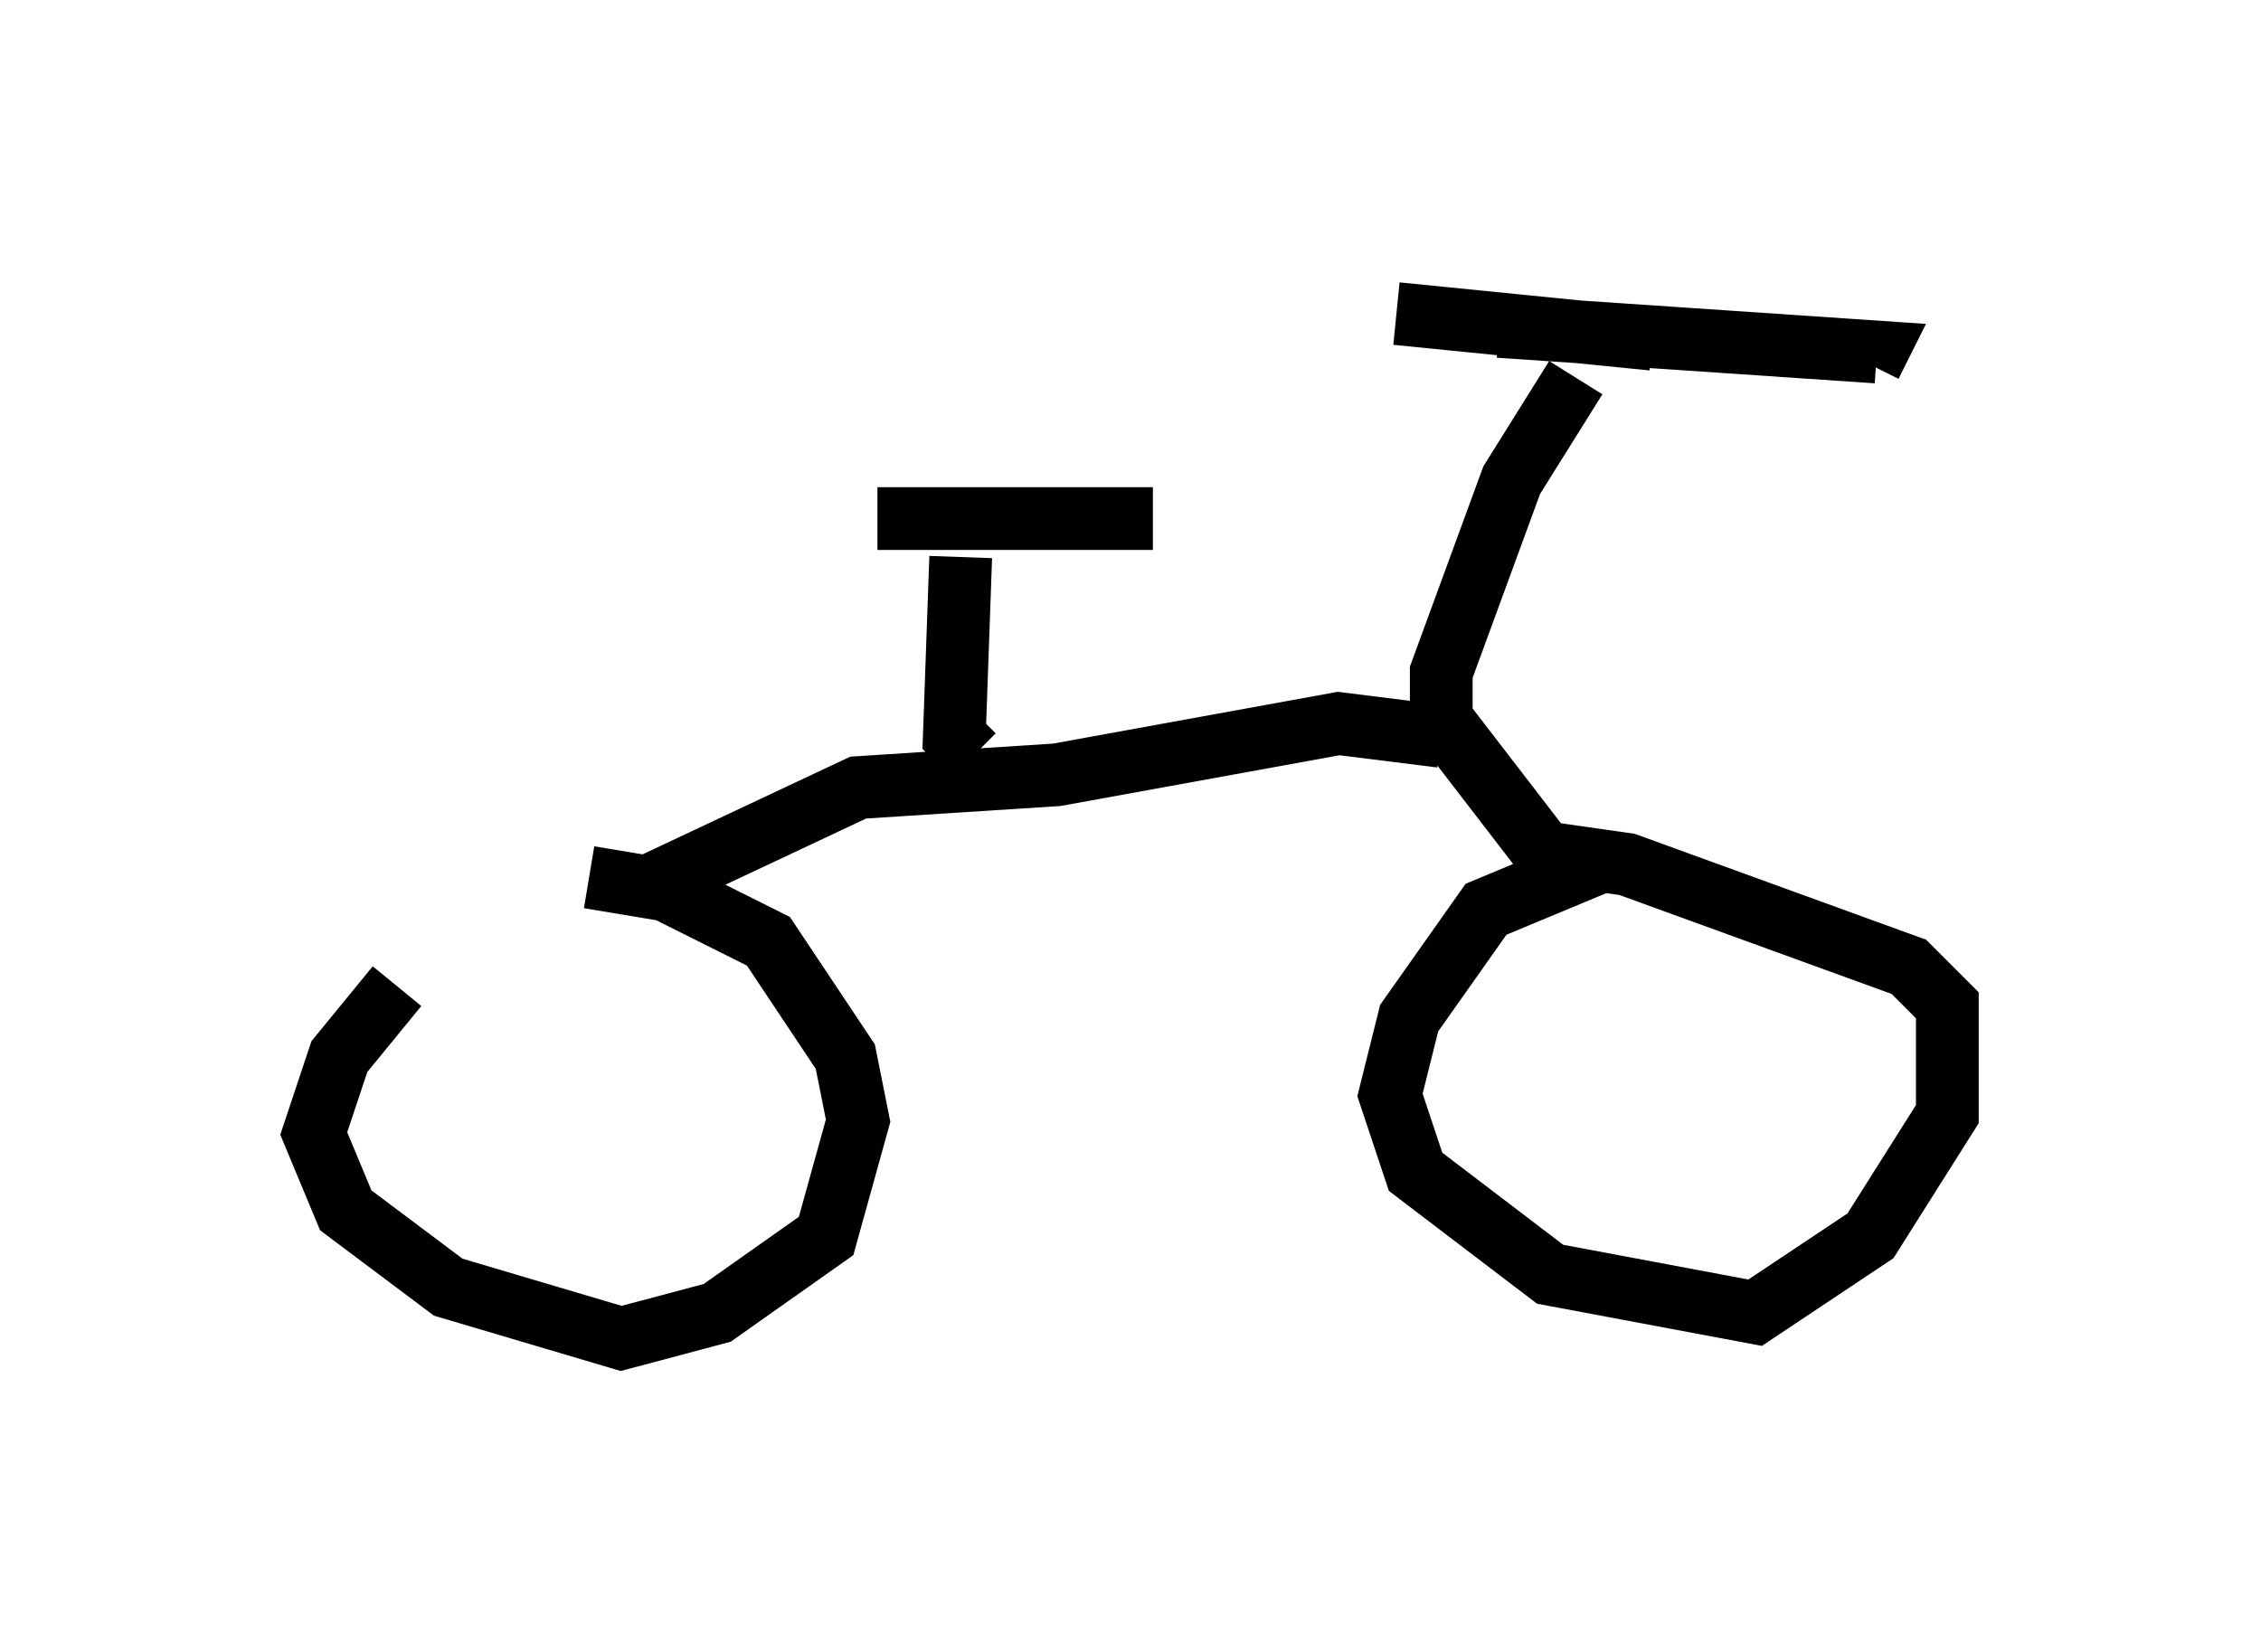 <?xml version="1.0" encoding="utf-8" ?>
<svg baseProfile="full" height="26.334" version="1.1" width="36.032" xmlns="http://www.w3.org/2000/svg" xmlns:ev="http://www.w3.org/2001/xml-events" xmlns:xlink="http://www.w3.org/1999/xlink"><defs /><rect fill="white" height="26.334" width="36.032" x="0" y="0" /><path d="M9.185, 14.188 m-2.858, 1.531 l-0.919, 1.123 -0.408, 1.225 l0.51, 1.225 1.633, 1.225 l2.756, 0.817 1.531, -0.408 l1.735, -1.225 0.51, -1.838 l-0.204, -1.021 -1.225, -1.838 l-1.633, -0.817 -1.225, -0.204 m0.817, 0.204 l3.471, -1.633 3.165, -0.204 l4.492, -0.817 1.633, 0.204 m-7.656, -2.858 l-0.102, 2.858 0.306, 0.306 m-1.531, -3.777 l4.39, 0.0 m4.492, 3.063 l2.042, 2.654 -1.225, 0.51 l-1.225, 1.735 -0.306, 1.225 l0.408, 1.225 2.144, 1.633 l3.267, 0.613 1.838, -1.225 l1.225, -1.94 0.0, -1.735 l-0.613, -0.613 -4.492, -1.633 l-1.429, -0.204 m-1.531, -1.531 l0.0, -1.327 1.123, -3.063 l1.021, -1.633 m-1.225, -0.817 l6.023, 0.408 -0.102, 0.204 m-3.471, -0.408 l-4.083, -0.408 " fill="none" stroke="black" stroke-width="1" /></svg>